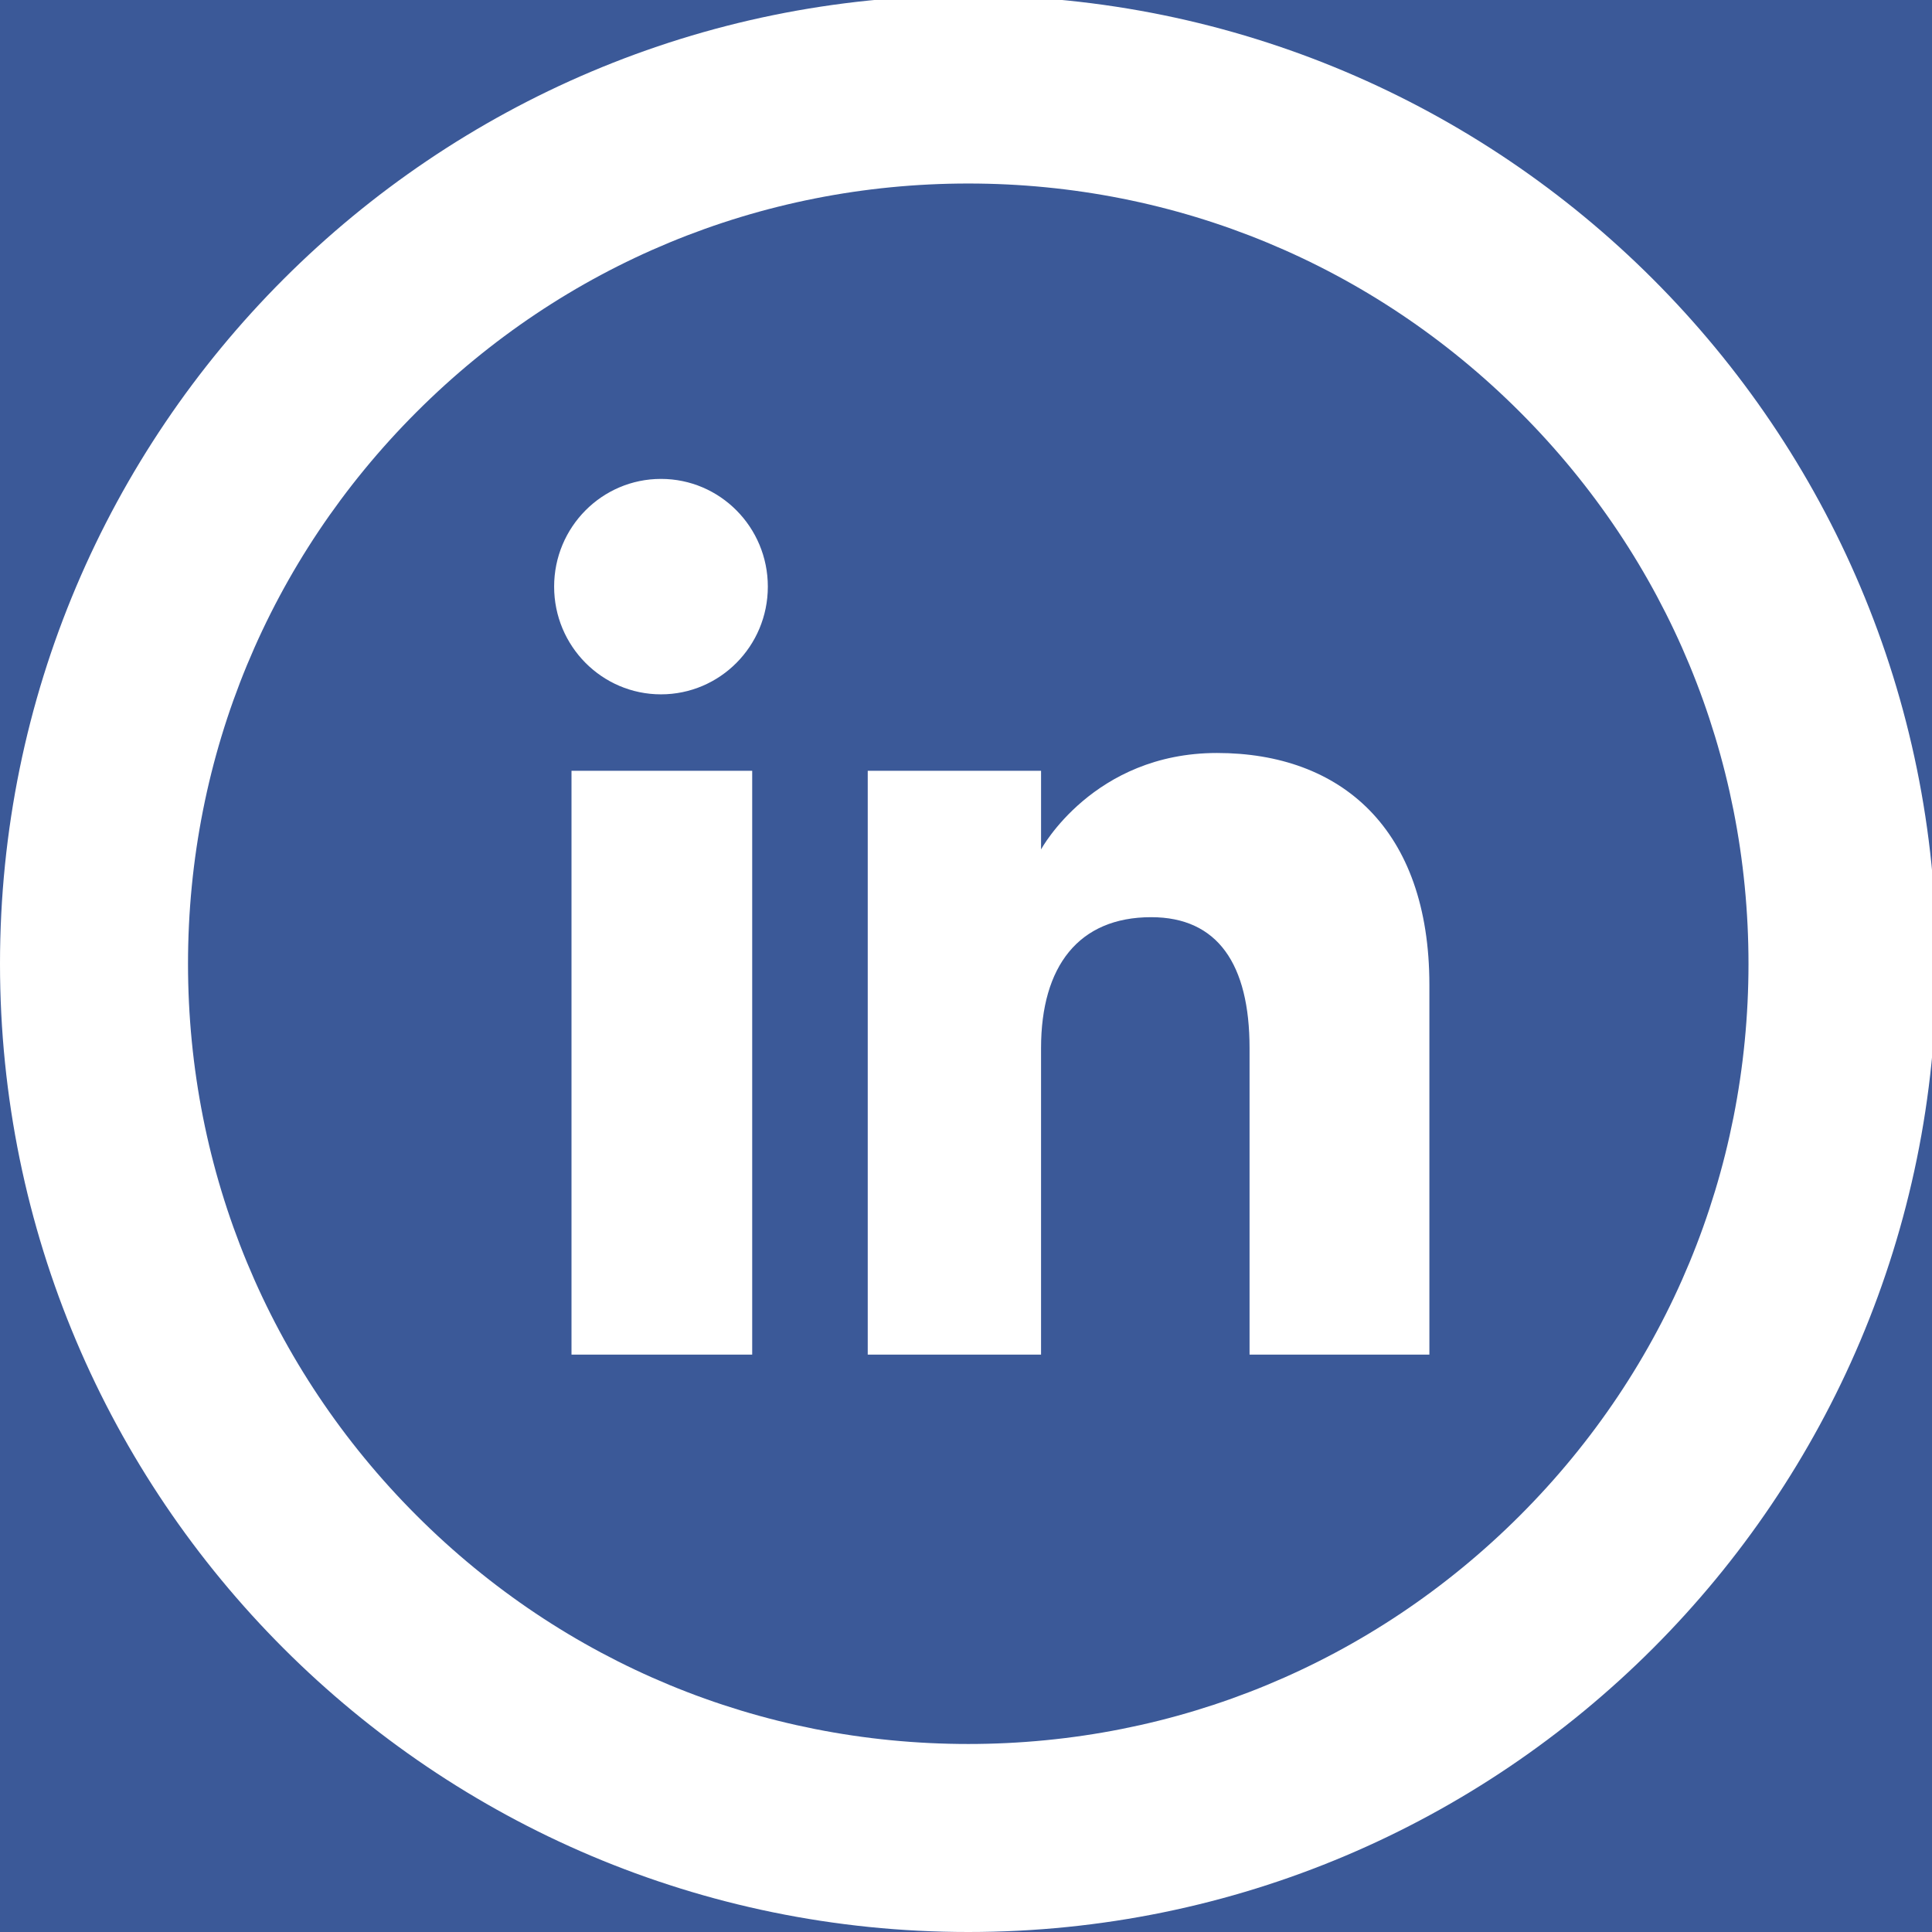 <?xml version="1.0" encoding="UTF-8" standalone="no"?>
<!-- The icon can be used freely in both personal and commercial projects with no attribution required, but always appreciated. 
You may NOT sub-license, resell, rent, redistribute or otherwise transfer the icon without express written permission from iconmonstr.com -->

<svg
   xmlns:dc="http://purl.org/dc/elements/1.1/"
   xmlns:cc="http://creativecommons.org/ns#"
   xmlns:rdf="http://www.w3.org/1999/02/22-rdf-syntax-ns#"
   xmlns:svg="http://www.w3.org/2000/svg"
   xmlns="http://www.w3.org/2000/svg"
   xmlns:sodipodi="http://sodipodi.sourceforge.net/DTD/sodipodi-0.dtd"
   xmlns:inkscape="http://www.inkscape.org/namespaces/inkscape"
   version="1.1"
   x="0px"
   y="0px"
   width="429"
   height="429"
   viewBox="0 0 429 429"
   enable-background="new 0 0 512 512"
   xml:space="preserve"
   id="svg2"
   inkscape:version="0.91 r13725"
   sodipodi:docname="linkedin.svg"
   style="fill:#ffffff"><rect x="0" y="0" width="429" height="429" fill="#808080" stroke="none"/><defs
     id="defs7" /><sodipodi:namedview
     pagecolor="#ffffff"
     bordercolor="#666666"
     borderopacity="1"
     objecttolerance="10"
     gridtolerance="10"
     guidetolerance="10"
     inkscape:pageopacity="0"
     inkscape:pageshadow="2"
     inkscape:window-width="1812"
     inkscape:window-height="1057"
     id="namedview5"
     showgrid="false"
     inkscape:zoom="1.3037281"
     inkscape:cx="181.84663"
     inkscape:cy="248.06062"
     inkscape:window-x="-8"
     inkscape:window-y="-8"
     inkscape:window-maximized="1"
     inkscape:current-layer="svg2" /><g
     inkscape:groupmode="layer"
     id="layer1"
     inkscape:label="bg"
     transform="translate(0,-83)"><rect
       style="fill:#3b5998;fill-opacity:1;fill-rule:evenodd;stroke:#000000;stroke-width:0.837px;stroke-linecap:butt;stroke-linejoin:miter;stroke-opacity:1"
       id="rect3346"
       width="433.765"
       height="432.231"
       x="-1.582"
       y="82.418" /></g><path
     id="linkedin-circle-outline-icon"
     d="m 215,40.748 c 46.277,0 89.784,18.021 122.508,50.744 32.724,32.724 50.744,76.231 50.744,122.508 0,46.277 -18.021,89.784 -50.744,122.508 C 304.784,369.231 261.277,387.252 215,387.252 168.723,387.252 125.216,369.23 92.492,336.508 59.768,303.784 41.748,260.277 41.748,214 c 0,-46.277 18.021,-89.784 50.744,-122.508 C 125.216,58.769 168.723,40.748 215,40.748 M 215,-1 C 96.258,-1 0,95.258 0,214 0,332.742 96.258,429 215,429 333.742,429 430,332.742 430,214 430,95.258 333.742,-1 215,-1 l 0,0 z m -44.503,131.26 c 0,13.21 -10.624,23.919 -23.726,23.919 -13.105,0 -23.727,-10.709 -23.727,-23.919 0,-13.211 10.624,-23.919 23.727,-23.919 13.104,0 23.726,10.708 23.726,23.919 z m -3.473,40.896 -40.123,0 0,129.631 40.123,0 0,-129.631 z m 64.14,0 -38.484,0 0,129.631 38.484,0 c 0,0 0,-48.082 0,-68.046 0,-18.23 8.391,-29.08 24.452,-29.08 14.758,0 21.846,10.418 21.846,29.08 0,18.663 0,68.046 0,68.046 l 39.931,0 c 0,0 0,-47.358 0,-82.082 0,-34.721 -19.677,-51.505 -47.164,-51.505 -27.488,0 -39.063,21.413 -39.063,21.413 l 0,-17.458 z"
     inkscape:connector-curvature="0" /></svg>